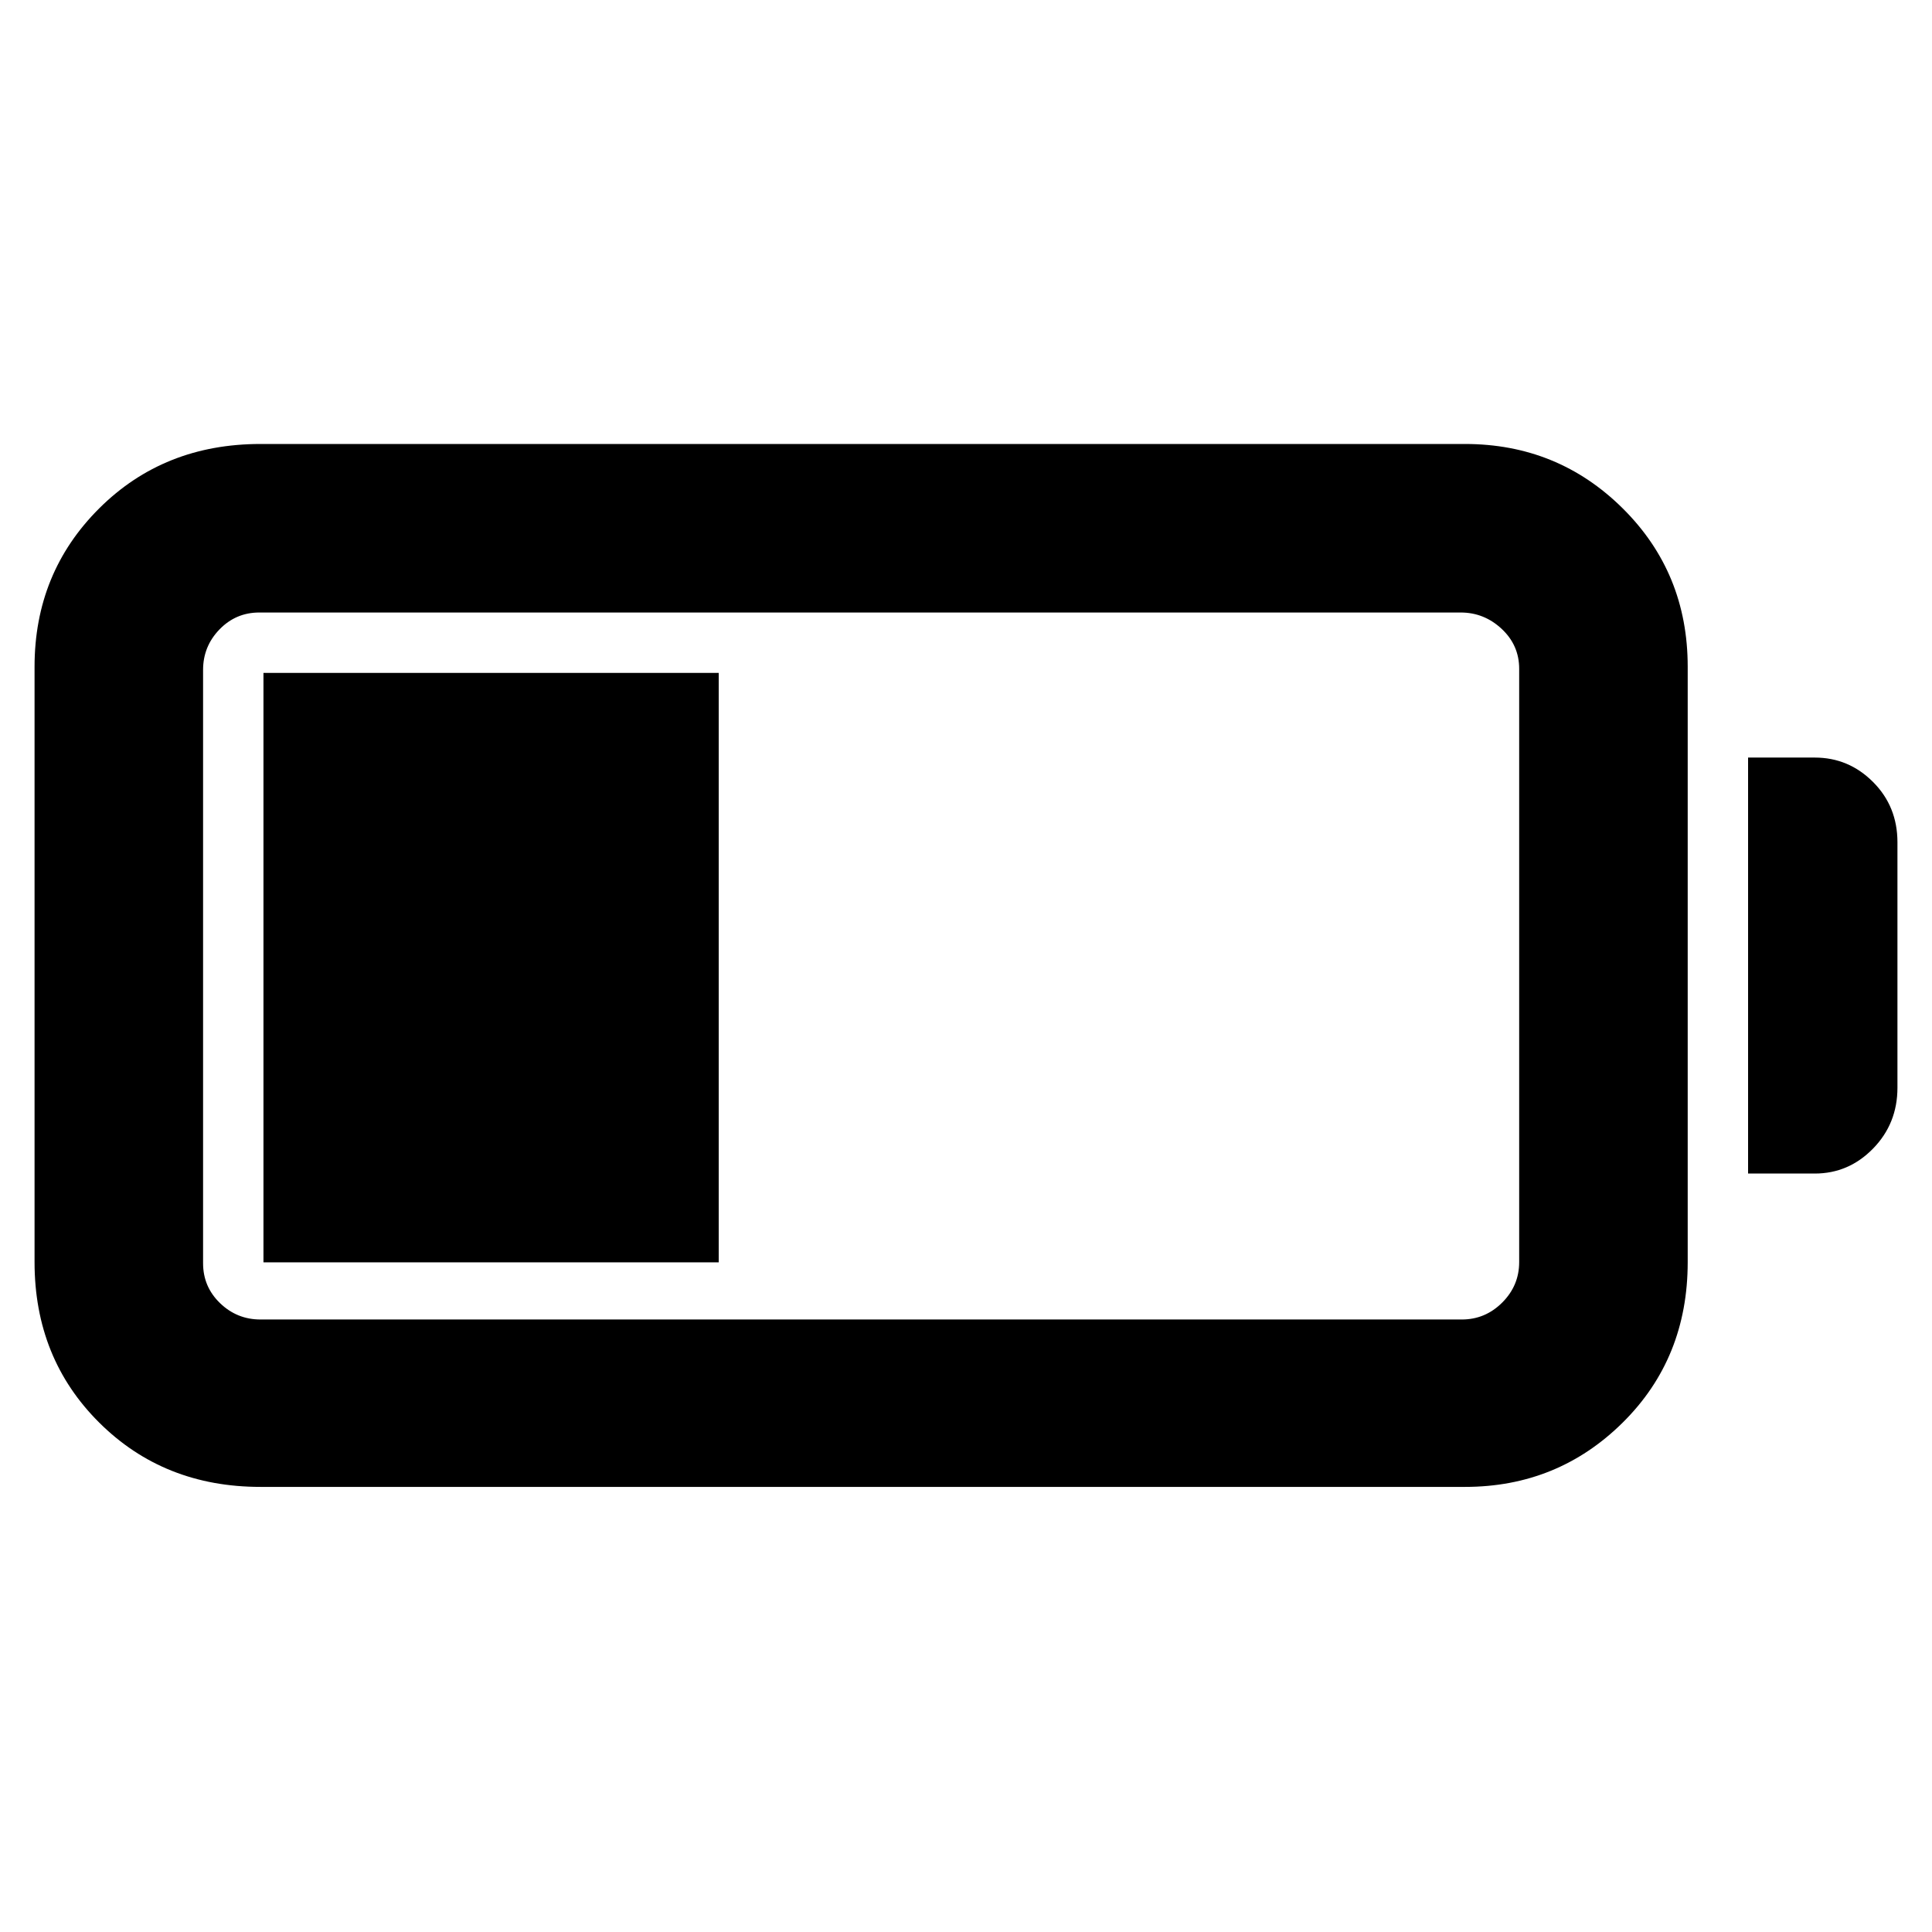 <svg xmlns="http://www.w3.org/2000/svg" height="48" viewBox="0 -960 960 960" width="48"><path d="M129.43-221.17q-48.02 0-80.14-31.96-32.12-31.95-32.12-79.74V-628.7q0-46.68 32.12-78.69 32.12-32 80.14-32h598.48q46.13 0 78.41 32 32.29 32.01 32.29 78.69v295.83q0 47.79-32.29 79.74-32.28 31.96-78.41 31.96H129.43Zm0-83.18h596.92q11.68 0 20.1-8.42 8.42-8.42 8.42-20.1V-627.7q0-11.68-8.7-19.82-8.7-8.13-20.39-8.13H128.87q-11.68 0-19.82 8.42t-8.14 20.1v294.83q0 11.68 8.42 19.82 8.42 8.13 20.1 8.13Zm739.18-72.52v-206.7h33.13q16.85 0 28.97 12.14 12.12 12.13 12.12 29.95v121.96q0 17.82-12.12 30.24-12.12 12.41-28.97 12.41h-33.13Zm-737.7 44.13v-292.91h226.22v292.91H130.91Z"/></svg>